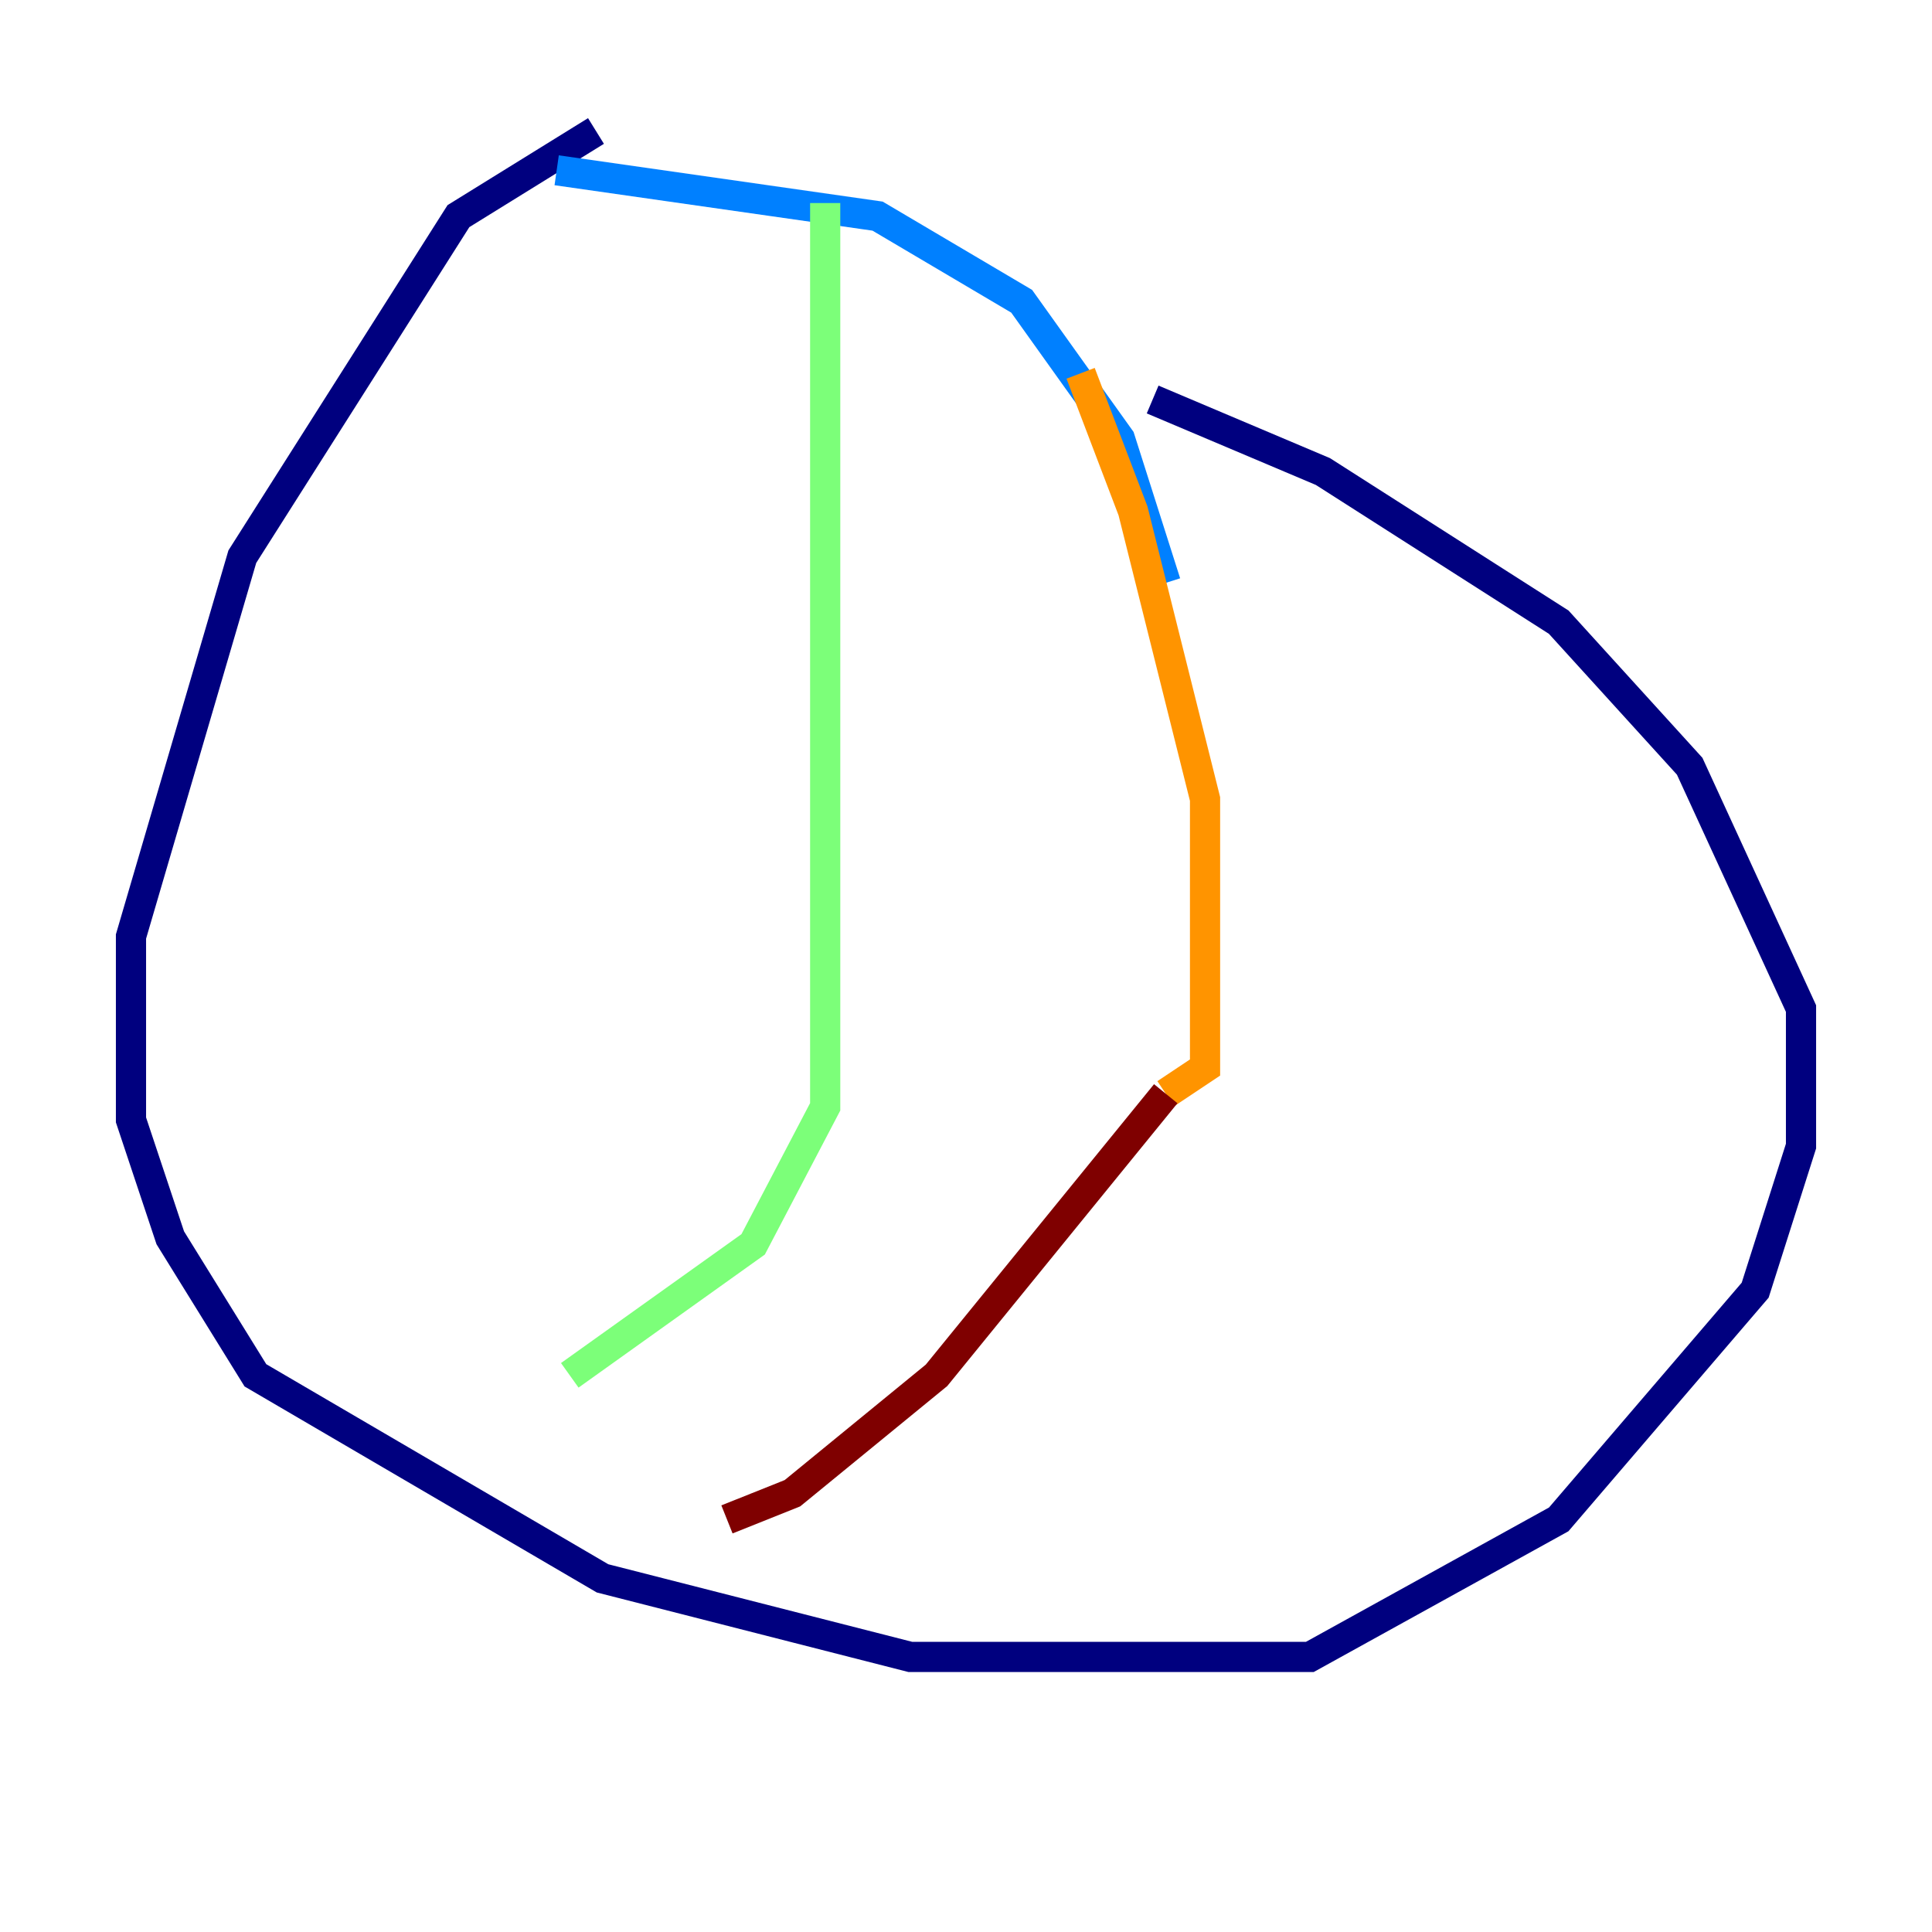 <?xml version="1.0" encoding="utf-8" ?>
<svg baseProfile="tiny" height="128" version="1.2" viewBox="0,0,128,128" width="128" xmlns="http://www.w3.org/2000/svg" xmlns:ev="http://www.w3.org/2001/xml-events" xmlns:xlink="http://www.w3.org/1999/xlink"><defs /><polyline fill="none" points="39.485,8.678 30.373,14.319 16.054,36.881 8.678,62.047 8.678,74.197 11.281,82.007 16.922,91.119 39.919,104.57 60.312,109.776 86.78,109.776 103.268,100.664 116.285,85.478 119.322,75.932 119.322,66.82 111.946,50.766 103.268,41.22 87.647,31.241 76.366,26.468" stroke="#00007f" stroke-width="2" /><polyline fill="none" points="77.234,38.617 74.197,29.071 67.688,19.959 58.142,14.319 36.881,11.281" stroke="#0080ff" stroke-width="2" /><polyline fill="none" points="54.671,13.451 54.671,73.329 49.898,82.441 37.749,91.119" stroke="#7cff79" stroke-width="2" /><polyline fill="none" points="71.593,24.732 75.064,33.844 79.837,52.936 79.837,70.725 77.234,72.461" stroke="#ff9400" stroke-width="2" /><polyline fill="none" points="77.234,72.461 62.047,91.119 52.502,98.929 48.163,100.664" stroke="#7f0000" stroke-width="2" /></svg>